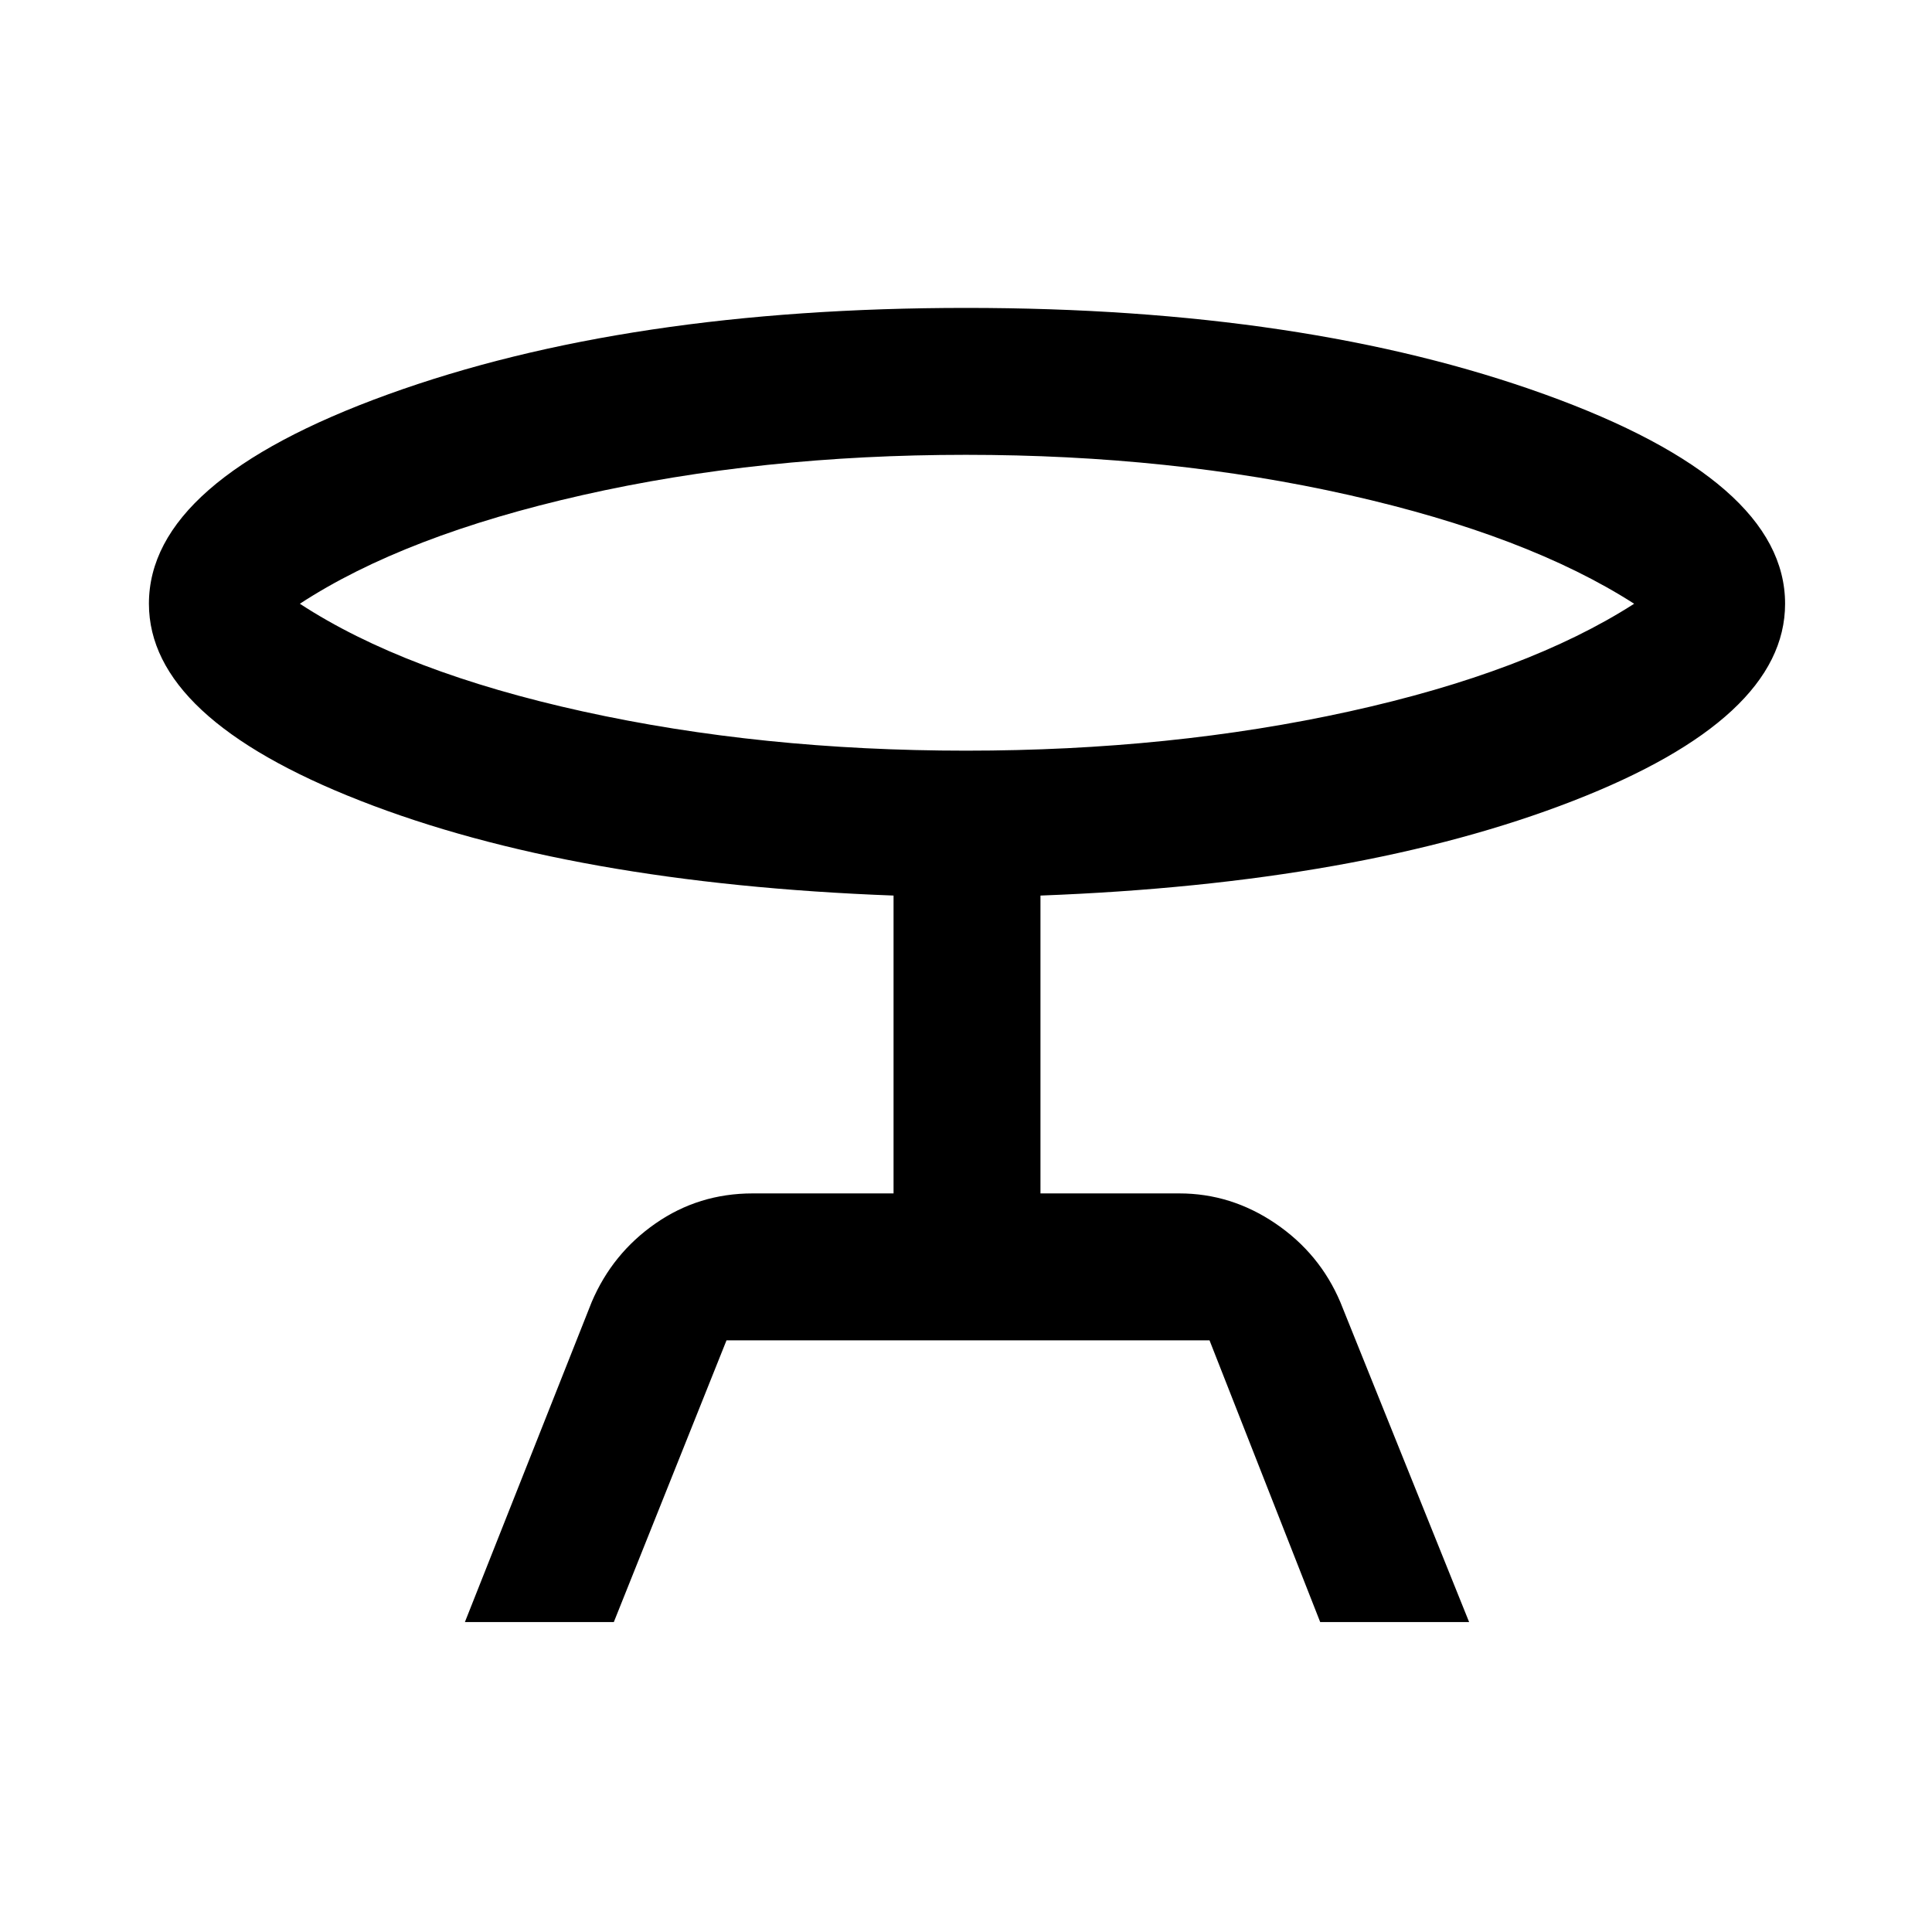 <svg xmlns="http://www.w3.org/2000/svg" height="48" viewBox="0 -960 960 960" width="48"><path d="m231-154 63-159q10.27-24.16 31.73-39.08Q347.18-367 374-367h70v-148q-160-6-265-47.13-105-41.12-105-97.89Q74-721 192.71-764q118.72-43 287.35-43 168.64 0 287.79 43.05Q887-720.9 887-660q0 57.03-105.5 98.01Q676-521 517-515v148h69q25.75 0 47.74 14.92Q655.73-337.16 666-313l64 159h-74l-55-140H361l-56 140h-74Zm249.1-433q101.9 0 190.4-19.5T812-660q-53-34-141.6-54-88.59-20-190.5-20-101.9 0-190.4 20T149-660q52 34 140.6 53.5Q378.19-587 480.1-587Zm-.1-73Z"/></svg>